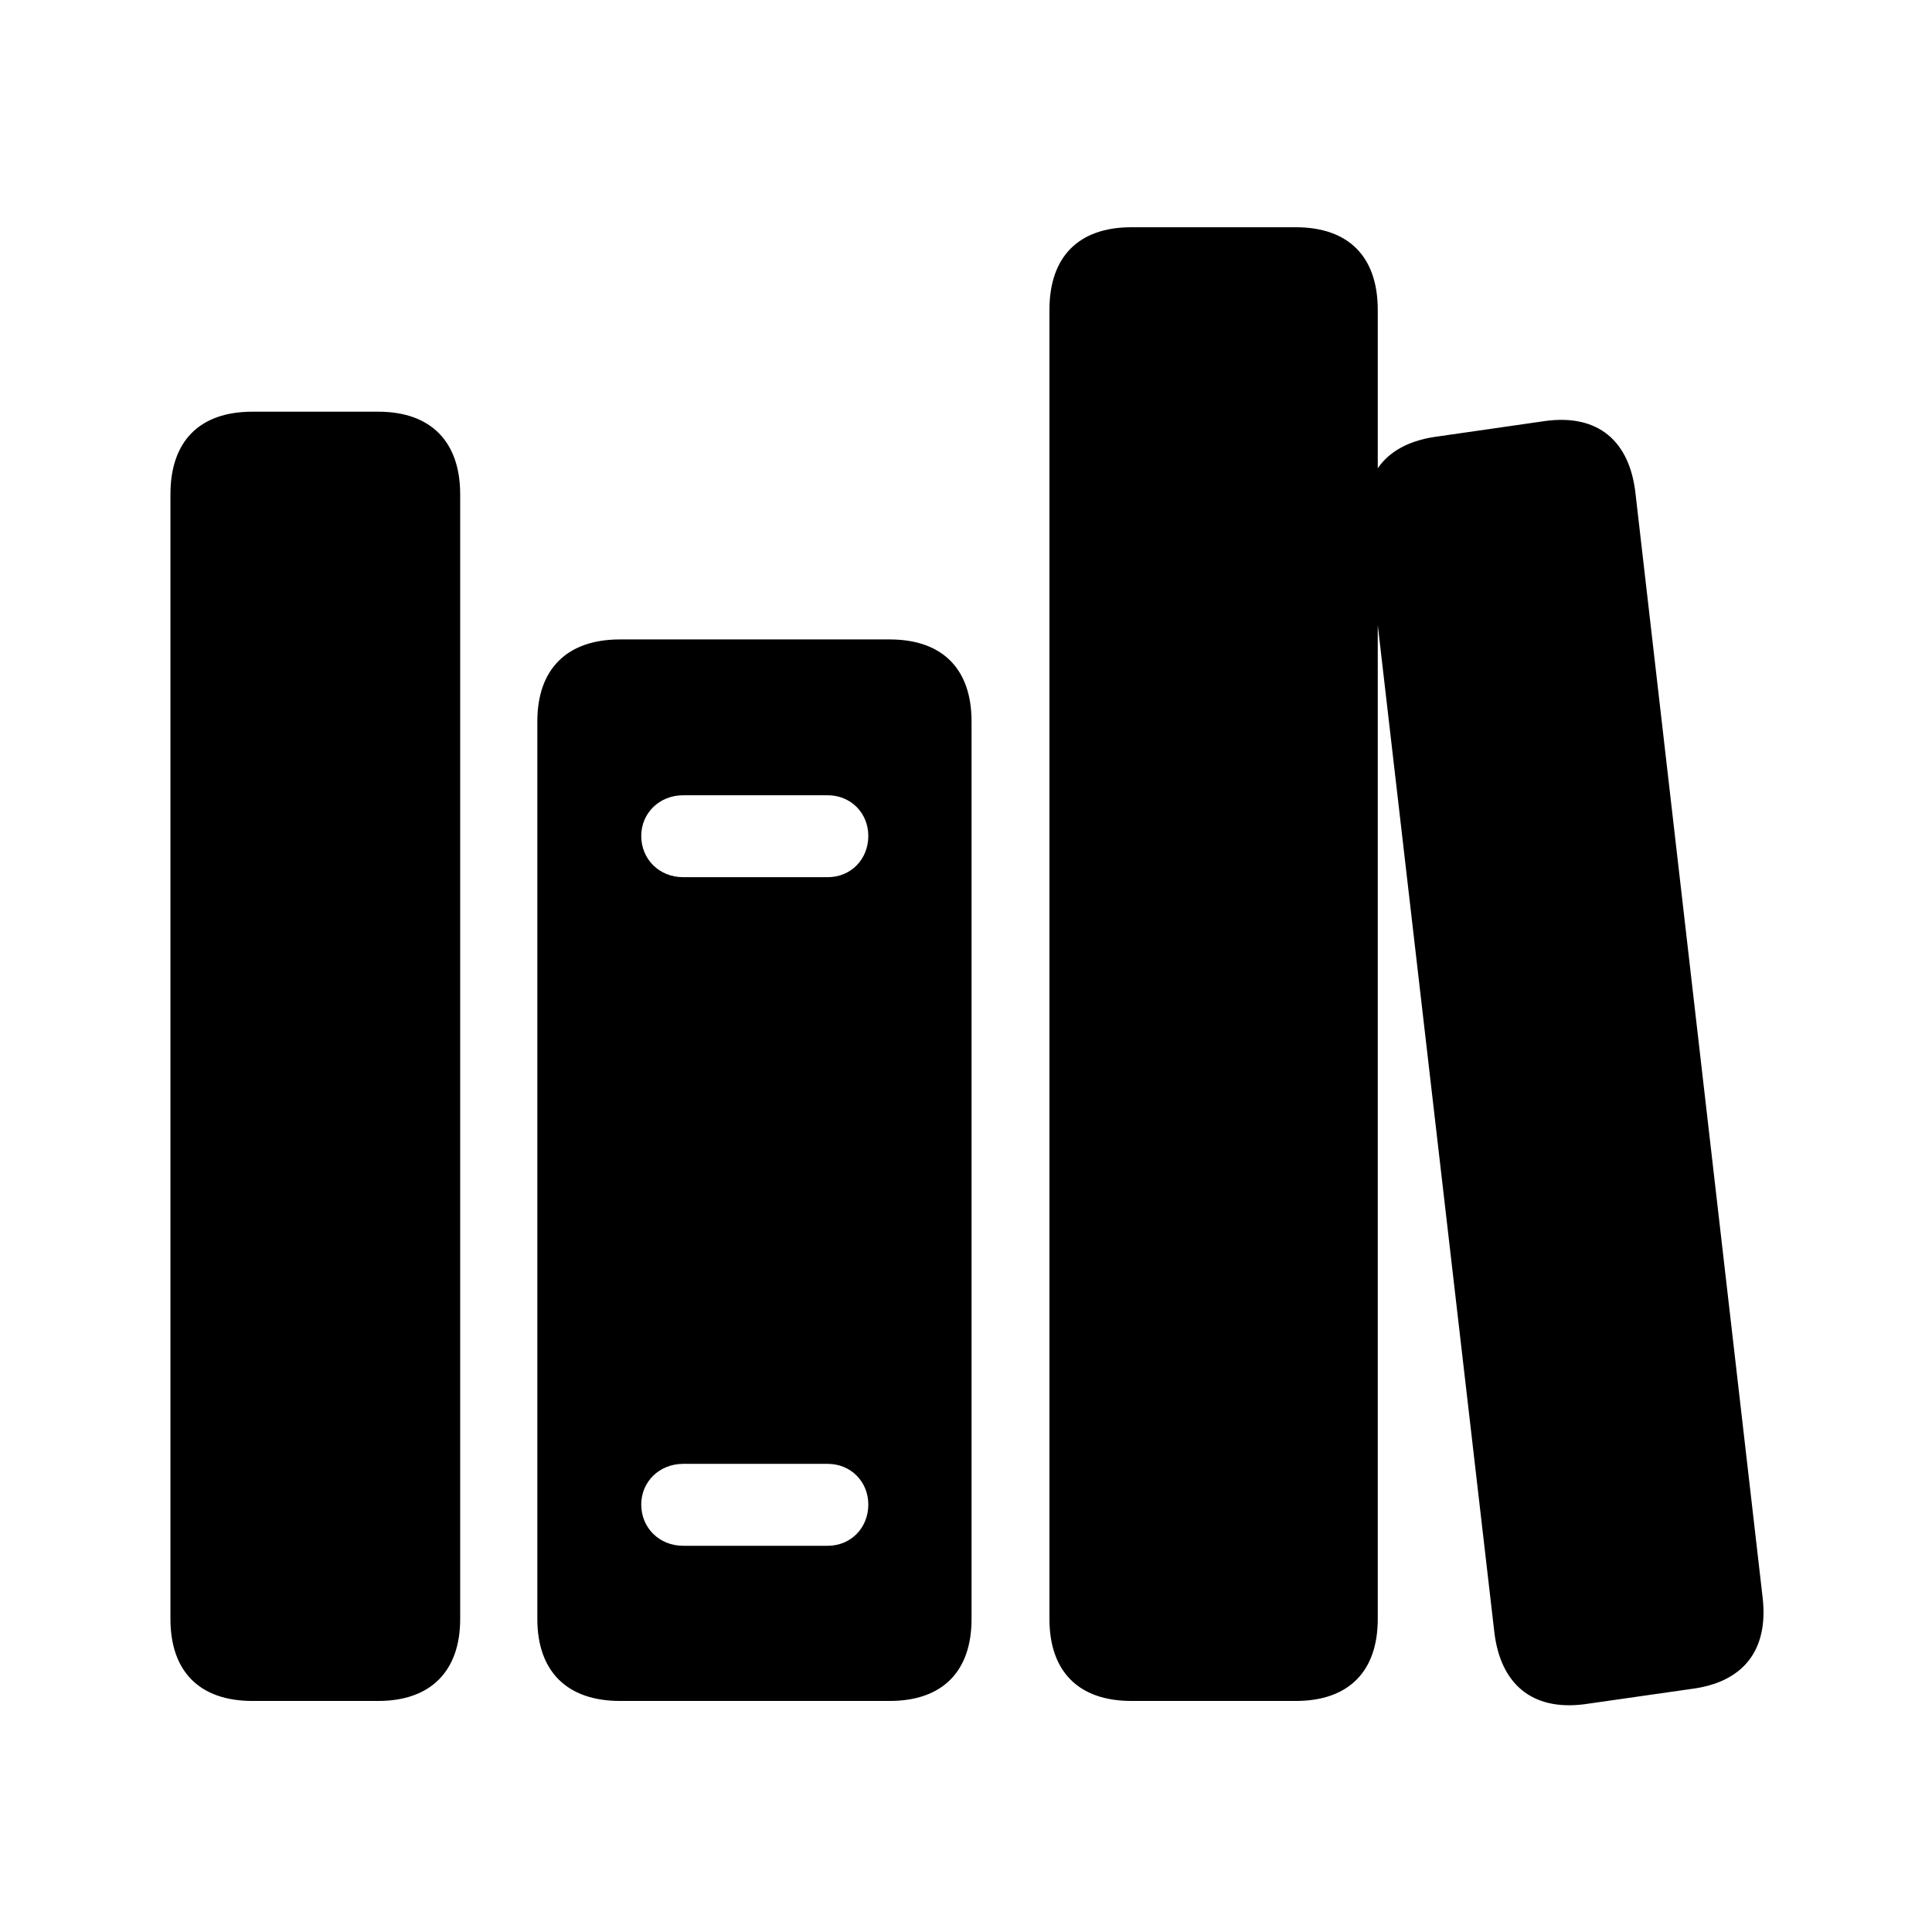 <!-- Generated by IcoMoon.io -->
<svg version="1.1" xmlns="http://www.w3.org/2000/svg" width="32" height="32" viewBox="0 0 32 32">
<title>books-vertical-fill</title>
<path d="M4.18 28.173h2.085c0.871 0 1.357-0.496 1.357-1.357v-18.629c0-0.871-0.485-1.368-1.357-1.368h-2.085c-0.882 0-1.357 0.496-1.357 1.368v18.629c0 0.86 0.474 1.357 1.357 1.357zM10.268 28.173h4.467c0.882 0 1.357-0.496 1.357-1.357v-14.868c0-0.86-0.474-1.357-1.357-1.357h-4.467c-0.882 0-1.368 0.496-1.368 1.357v14.868c0 0.86 0.485 1.357 1.368 1.357zM11.316 14.529c-0.397 0-0.695-0.298-0.695-0.684 0-0.375 0.298-0.673 0.695-0.673h2.393c0.386 0 0.673 0.298 0.673 0.673 0 0.386-0.287 0.684-0.673 0.684h-2.393zM11.316 25.603c-0.397 0-0.695-0.298-0.695-0.684 0-0.375 0.298-0.673 0.695-0.673h2.393c0.386 0 0.673 0.298 0.673 0.673 0 0.386-0.287 0.684-0.673 0.684h-2.393zM18.739 28.173h2.724c0.882 0 1.357-0.496 1.357-1.357v-21.684c0-0.871-0.474-1.368-1.357-1.368h-2.724c-0.882 0-1.357 0.496-1.357 1.368v21.684c0 0.86 0.474 1.357 1.357 1.357zM26.239 28.228l1.776-0.254c0.86-0.11 1.279-0.64 1.18-1.511l-2.107-18.298c-0.099-0.86-0.618-1.313-1.5-1.191l-1.765 0.254c-0.871 0.11-1.29 0.64-1.191 1.5l2.118 18.298c0.099 0.86 0.618 1.313 1.489 1.202z"></path>
</svg>
